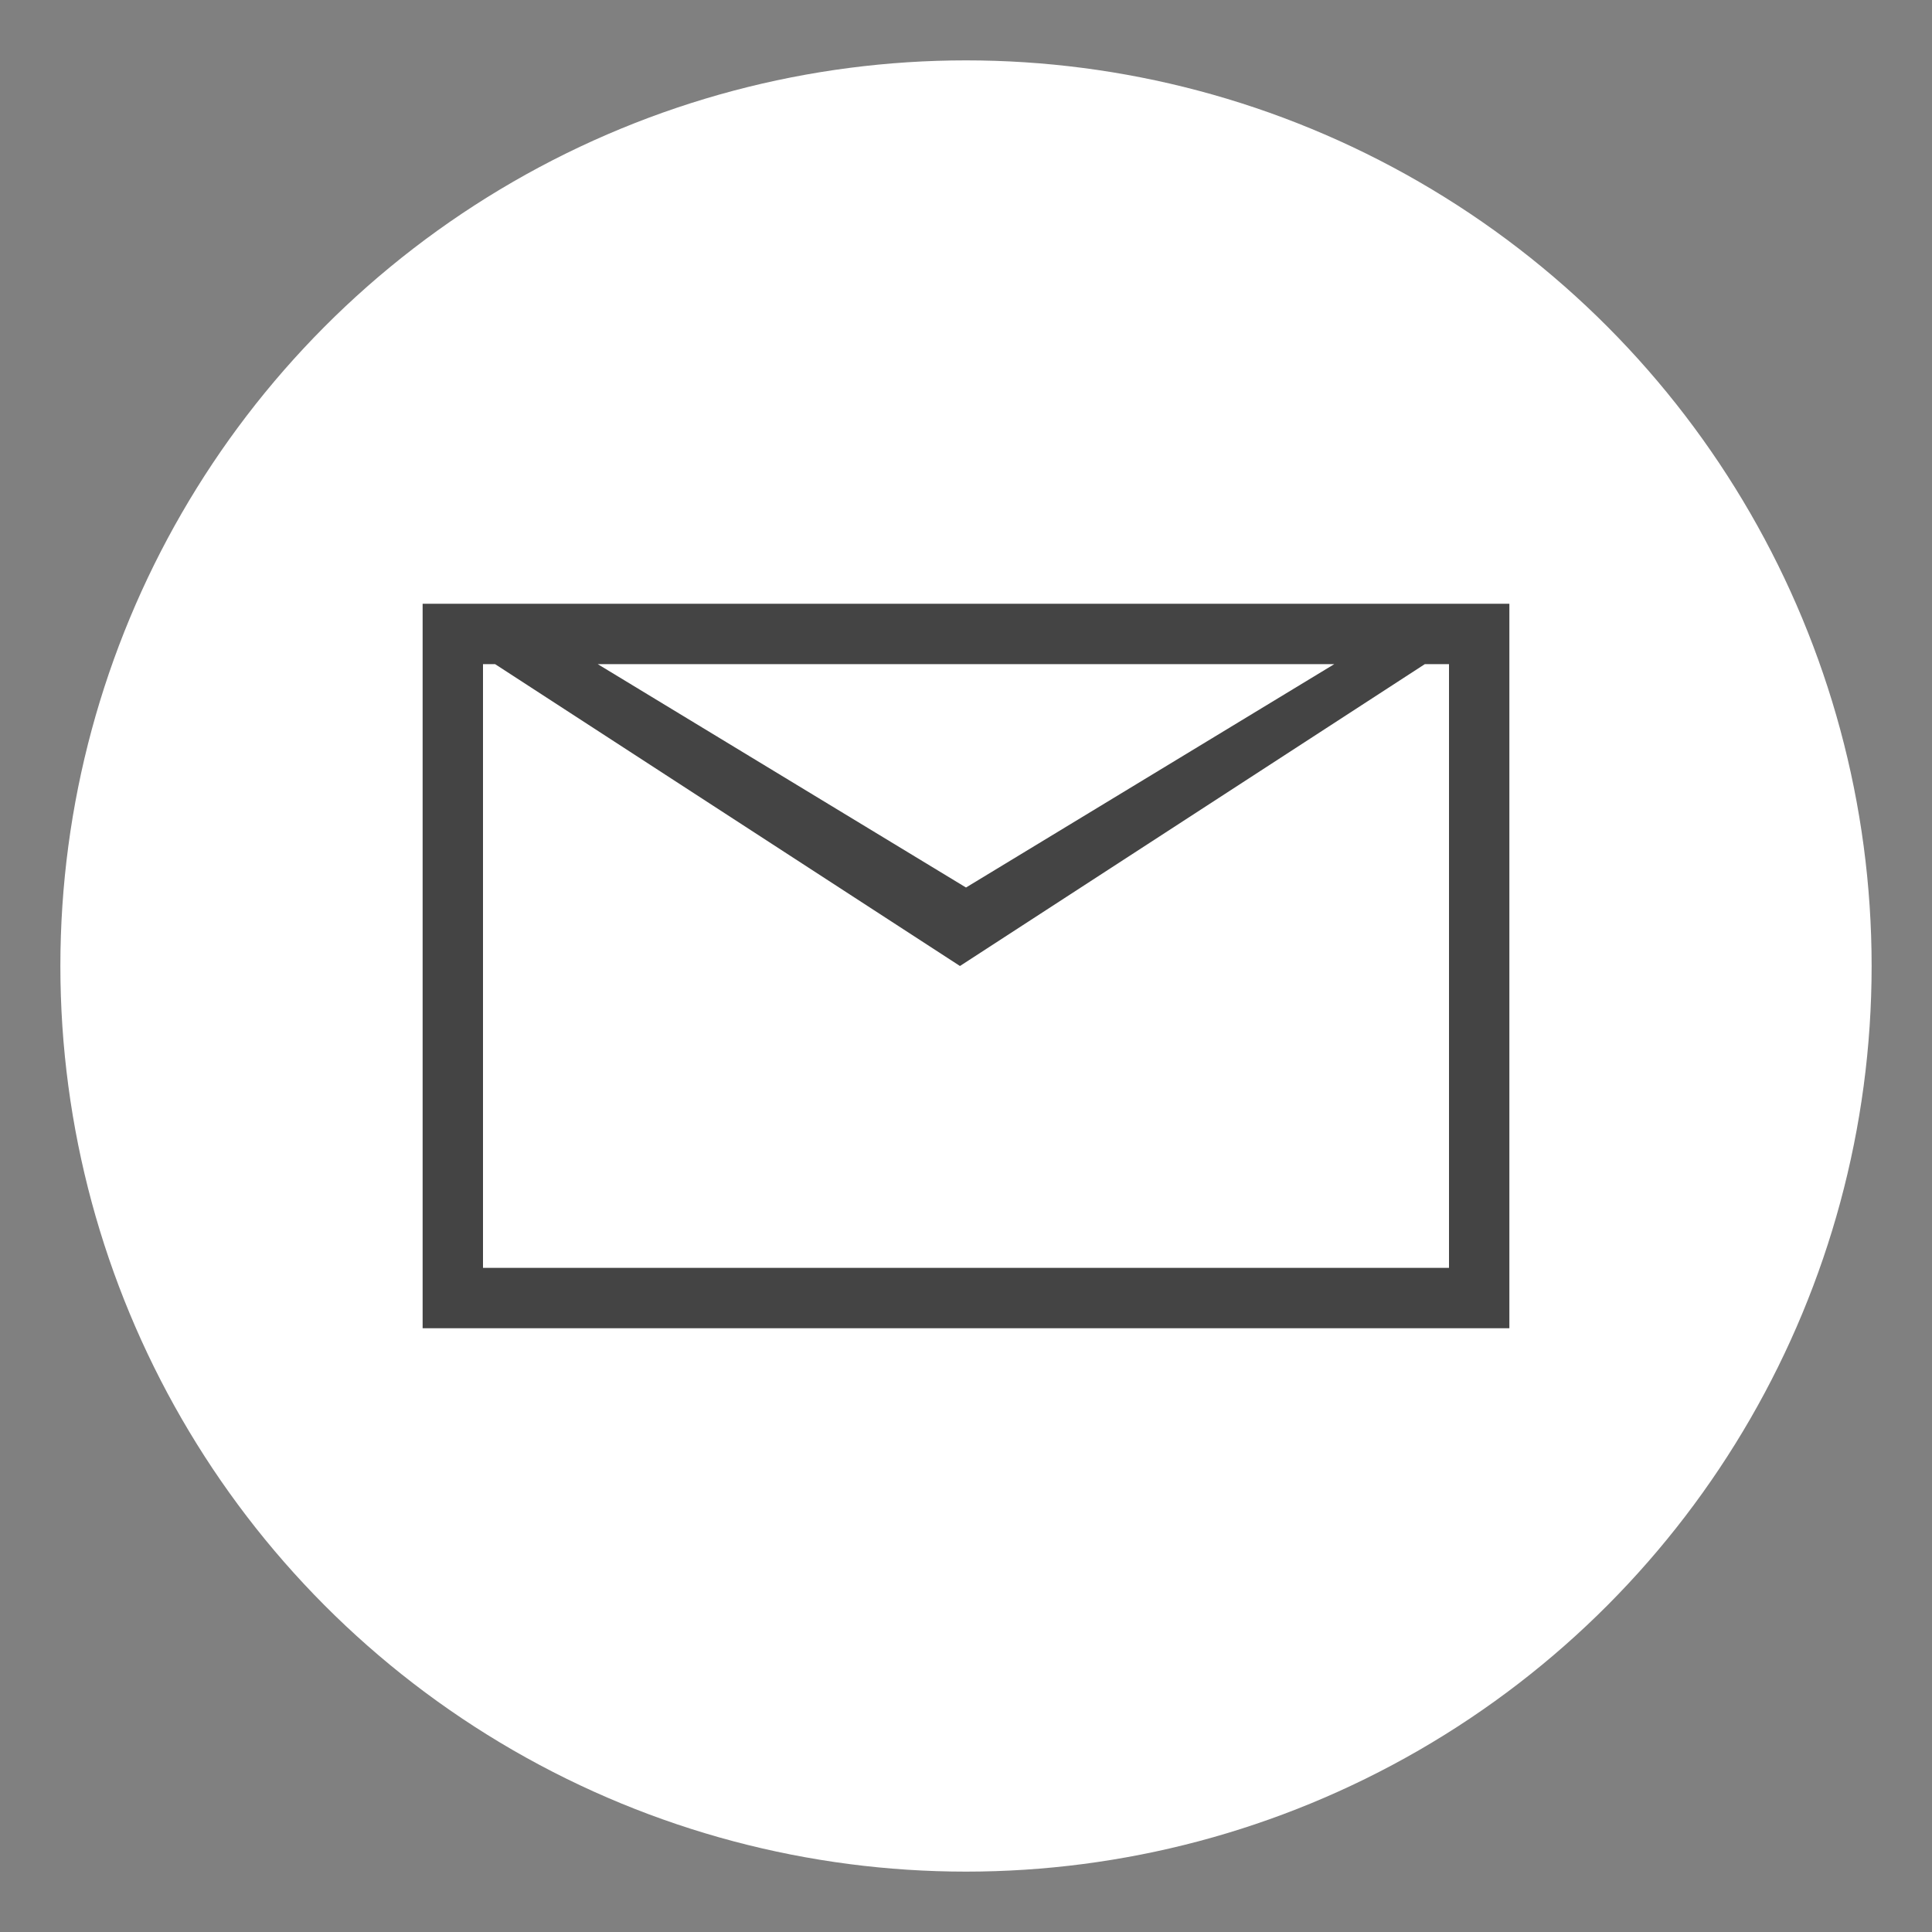 <?xml version="1.0" encoding="utf-8"?>
<!-- Generator: Adobe Illustrator 22.0.1, SVG Export Plug-In . SVG Version: 6.00 Build 0)  -->
<!DOCTYPE svg PUBLIC "-//W3C//DTD SVG 1.1//EN" "http://www.w3.org/Graphics/SVG/1.1/DTD/svg11.dtd">
<svg version="1.1" id="Lager_1" xmlns="http://www.w3.org/2000/svg" xmlns:xlink="http://www.w3.org/1999/xlink" x="0px" y="0px"
	 viewBox="0 0 32 32" style="enable-background:new 0 0 32 32;" xml:space="preserve">
<rect x="0" y="0" width="32" height="32" fill="#808080" stroke="none"/>
<style type="text/css">
	.st0{fill:#FFFFFF;}
	.st1{fill:#444444;}
</style>
<title>Rityta 1 kopia 2</title>
<circle class="st0" cx="16" cy="16" r="15"/>
<path class="st1" d="M7,10v12h18V10H7z M22.1,11L16,14.7L9.9,11H22.1z M24,21H8V11h0.2l7.7,5l7.7-5H24V21z"/>
</svg>
